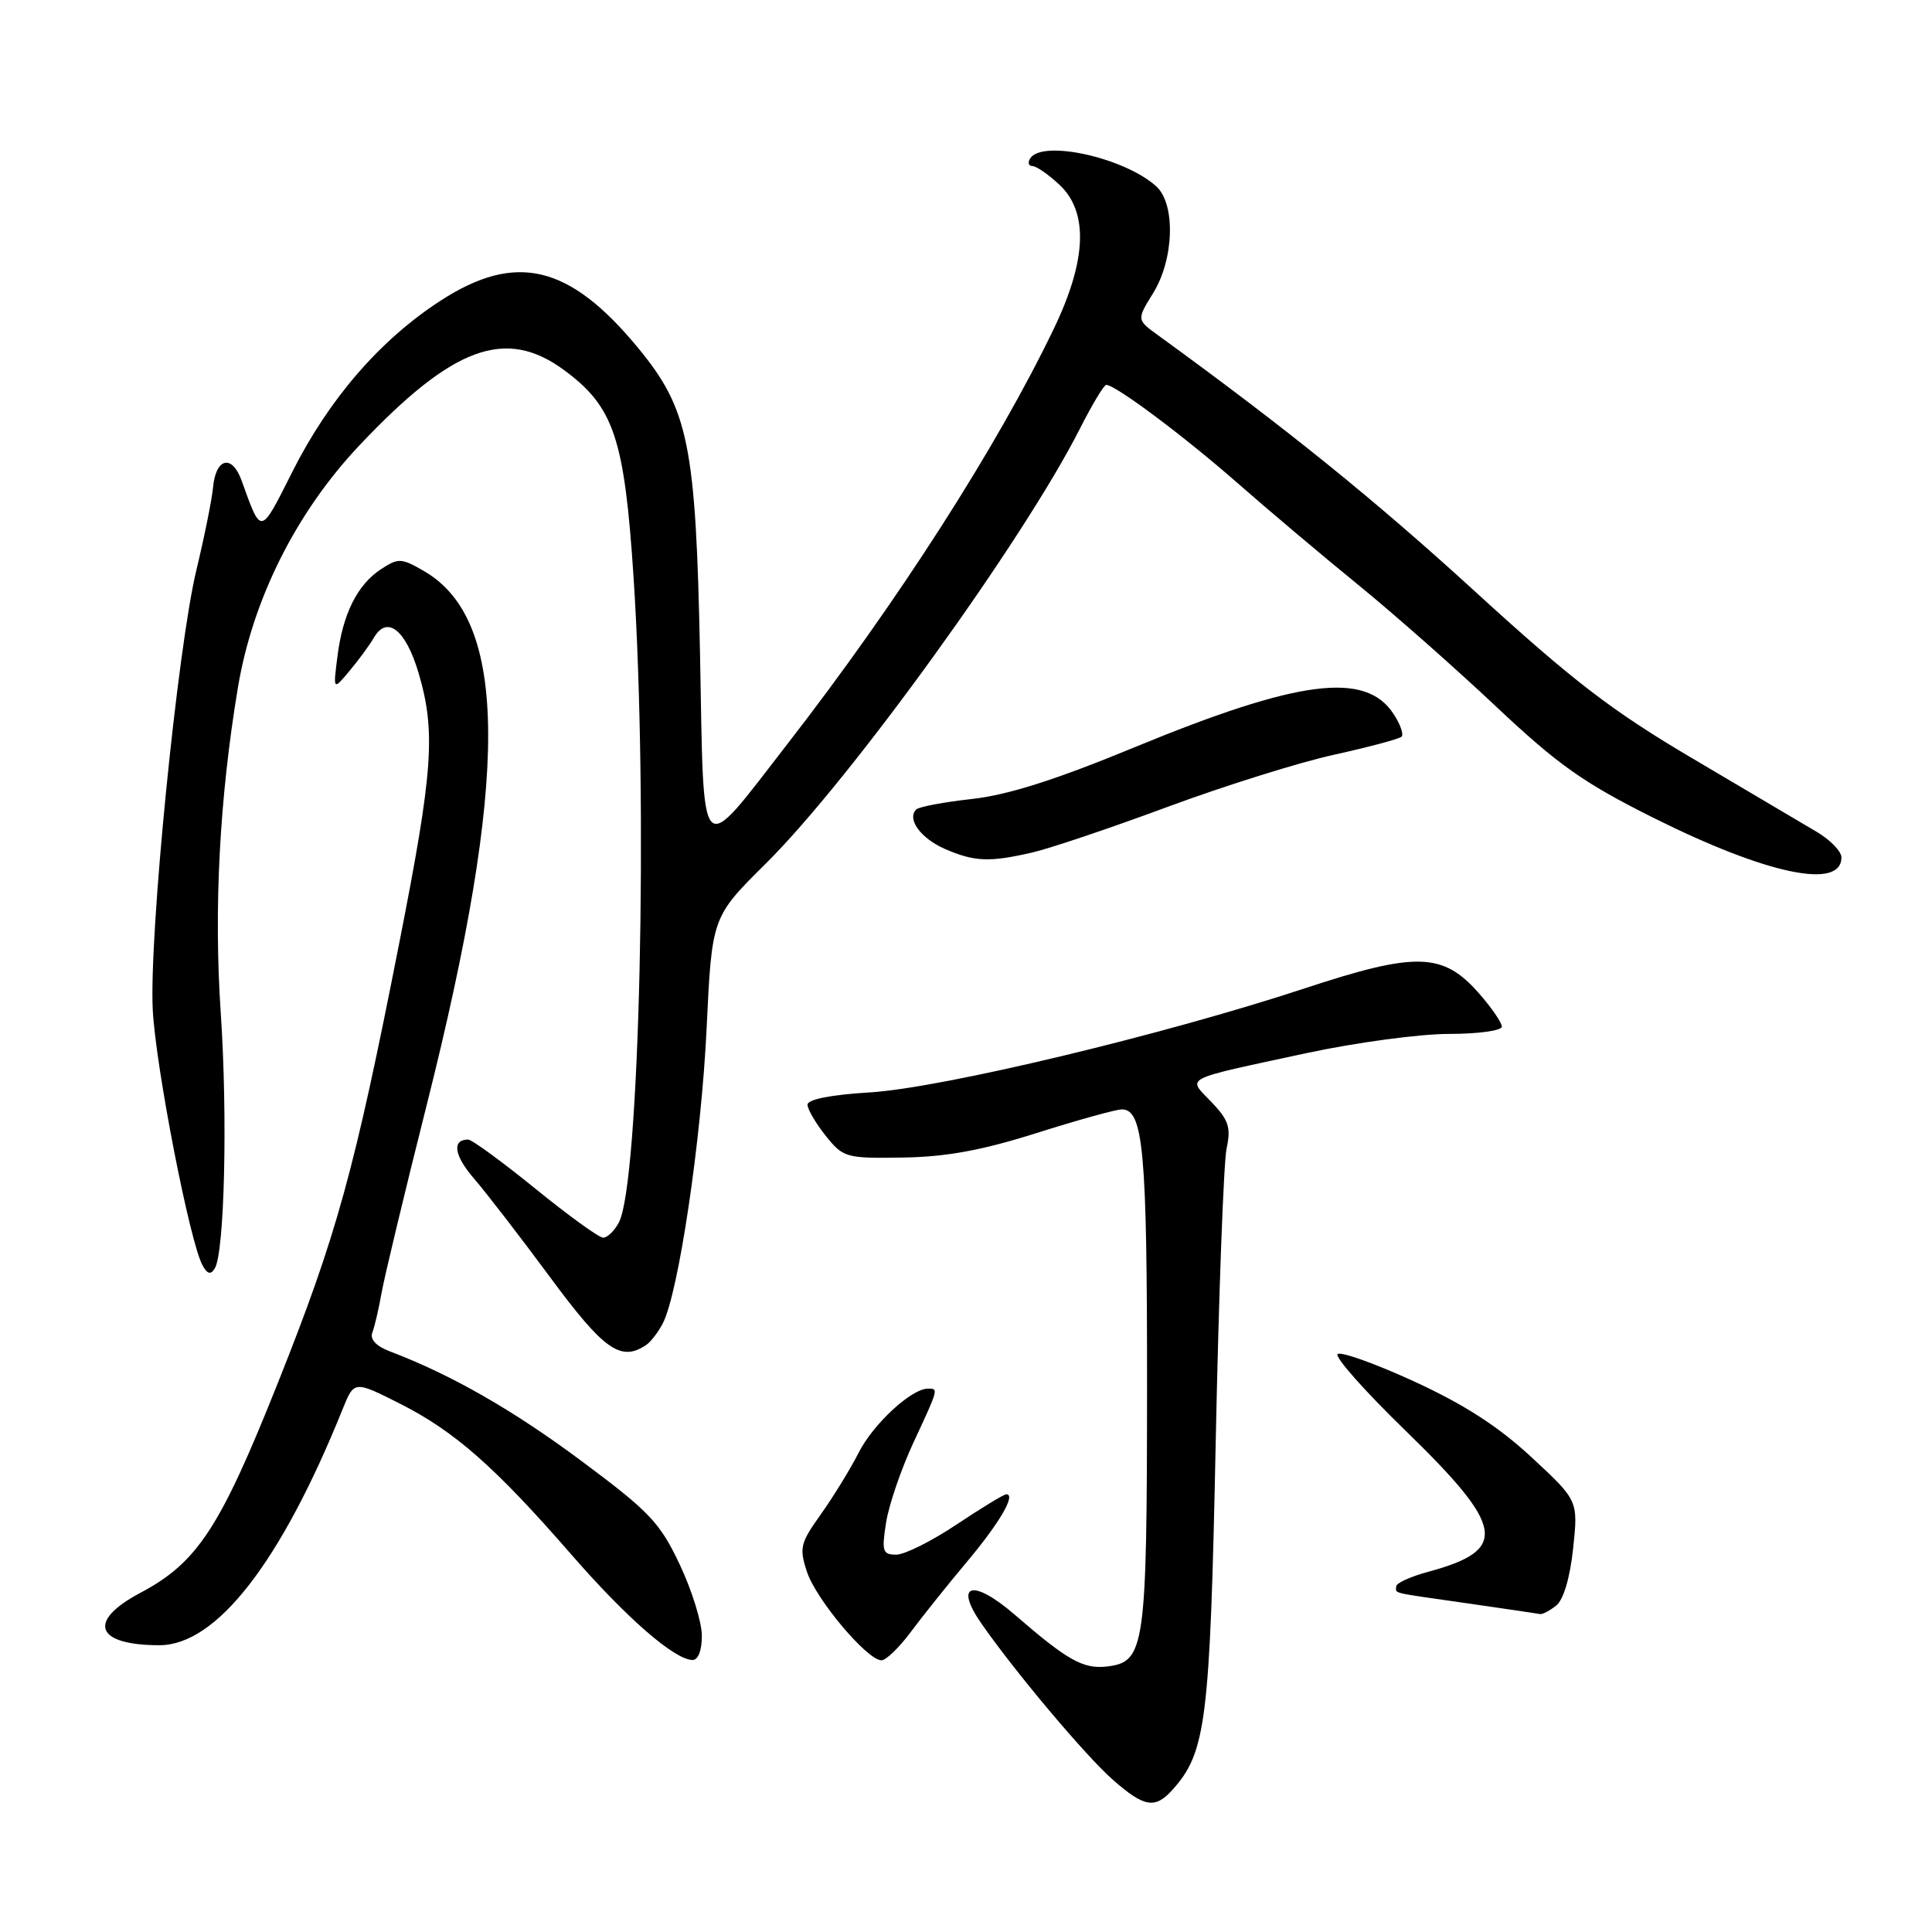 <?xml version="1.0" encoding="UTF-8" standalone="no"?>
<!DOCTYPE svg PUBLIC "-//W3C//DTD SVG 1.1//EN" "http://www.w3.org/Graphics/SVG/1.1/DTD/svg11.dtd" >
<svg xmlns="http://www.w3.org/2000/svg" xmlns:xlink="http://www.w3.org/1999/xlink" version="1.1" viewBox="0 0 256 256">
 <g >
 <path fill="currentColor"
d=" M 155.32 237.20 C 159.82 232.22 160.33 228.19 161.09 191.00 C 161.49 171.47 162.14 154.01 162.53 152.18 C 163.13 149.39 162.81 148.42 160.53 146.03 C 157.31 142.67 156.34 143.16 173.23 139.52 C 179.69 138.14 188.12 137.00 191.98 137.00 C 195.84 137.00 199.00 136.57 199.00 136.03 C 199.00 135.50 197.64 133.52 195.97 131.62 C 191.20 126.19 187.66 126.09 172.89 130.96 C 154.19 137.13 124.73 144.18 115.25 144.75 C 110.10 145.06 107.00 145.67 107.00 146.38 C 107.01 146.99 108.09 148.85 109.41 150.50 C 111.74 153.40 112.09 153.50 119.66 153.38 C 125.41 153.29 130.13 152.42 137.37 150.13 C 142.80 148.41 147.88 147.00 148.65 147.00 C 151.50 147.00 152.00 152.50 151.99 183.82 C 151.97 218.40 151.71 220.24 146.66 220.82 C 143.54 221.18 141.44 220.01 134.51 214.00 C 128.89 209.14 126.34 209.81 130.07 215.17 C 134.56 221.61 143.89 232.70 147.46 235.83 C 151.60 239.47 153.04 239.72 155.32 237.20 Z  M 93.00 216.75 C 93.00 214.96 91.68 210.71 90.06 207.29 C 87.44 201.74 86.05 200.29 77.05 193.59 C 67.99 186.84 59.77 182.14 51.65 179.06 C 49.82 178.36 48.99 177.46 49.34 176.56 C 49.64 175.78 50.19 173.42 50.56 171.32 C 50.93 169.22 53.61 158.05 56.52 146.50 C 67.50 102.90 67.41 82.21 56.23 75.70 C 53.19 73.93 52.79 73.91 50.50 75.41 C 47.35 77.47 45.42 81.33 44.71 87.00 C 44.14 91.50 44.14 91.50 46.32 88.89 C 47.52 87.46 48.98 85.47 49.56 84.47 C 51.30 81.50 53.76 83.45 55.45 89.13 C 57.76 96.93 57.40 102.12 52.93 124.82 C 46.95 155.23 44.64 163.62 36.84 183.19 C 29.15 202.49 26.17 207.04 18.58 211.07 C 11.49 214.83 12.66 218.00 21.12 218.00 C 28.69 218.00 37.22 207.01 45.40 186.72 C 46.93 182.93 46.93 182.93 53.05 186.02 C 60.24 189.66 65.61 194.38 75.72 206.00 C 83.03 214.40 89.32 219.88 91.75 219.96 C 92.50 219.98 93.00 218.71 93.00 216.75 Z  M 120.68 216.25 C 122.21 214.19 125.54 210.03 128.08 207.00 C 132.44 201.81 134.67 198.00 133.34 198.00 C 133.02 198.00 130.06 199.80 126.76 202.00 C 123.47 204.20 119.87 206.00 118.76 206.00 C 116.95 206.00 116.81 205.56 117.41 201.75 C 117.78 199.41 119.41 194.64 121.04 191.14 C 124.39 183.94 124.37 184.00 122.96 184.00 C 120.77 184.00 115.71 188.67 113.77 192.50 C 112.65 194.70 110.39 198.37 108.76 200.66 C 106.04 204.47 105.88 205.12 106.93 208.28 C 108.13 211.94 114.92 220.00 116.80 220.00 C 117.40 220.00 119.15 218.31 120.68 216.25 Z  M 206.20 212.75 C 207.17 211.98 208.03 209.08 208.45 205.17 C 209.12 198.83 209.12 198.83 202.93 193.09 C 198.55 189.02 193.99 186.08 187.34 183.03 C 182.17 180.66 177.63 179.04 177.24 179.43 C 176.84 179.82 180.90 184.39 186.25 189.58 C 199.44 202.40 199.92 205.38 189.25 208.27 C 186.91 208.90 185.00 209.77 185.00 210.21 C 185.00 211.20 183.98 210.95 194.50 212.46 C 199.45 213.17 203.75 213.81 204.06 213.87 C 204.37 213.94 205.33 213.44 206.20 212.75 Z  M 85.60 178.23 C 86.21 177.83 87.20 176.55 87.81 175.38 C 89.90 171.41 92.93 151.05 93.63 136.27 C 94.33 121.51 94.33 121.51 101.47 114.43 C 112.69 103.32 135.65 71.52 143.12 56.75 C 144.72 53.59 146.28 51.00 146.58 51.00 C 147.81 51.00 156.86 57.77 163.97 64.00 C 168.11 67.63 175.32 73.71 180.00 77.52 C 184.68 81.33 192.89 88.58 198.26 93.64 C 206.44 101.34 209.83 103.74 219.08 108.36 C 234.07 115.85 244.00 117.95 244.00 113.61 C 244.00 112.82 242.54 111.30 240.75 110.24 C 238.96 109.18 231.60 104.83 224.39 100.57 C 213.57 94.19 208.50 90.30 195.39 78.32 C 182.03 66.12 170.62 56.90 153.46 44.43 C 150.61 42.37 150.61 42.37 152.81 38.82 C 155.58 34.32 155.79 27.03 153.21 24.69 C 149.00 20.88 138.07 18.46 136.50 21.00 C 136.16 21.55 136.29 22.00 136.79 22.00 C 137.30 22.00 138.90 23.10 140.35 24.45 C 144.25 28.06 144.01 34.45 139.65 43.53 C 132.11 59.22 118.96 79.73 104.40 98.50 C 92.45 113.90 93.30 114.75 92.76 86.82 C 92.21 58.92 91.26 54.22 84.50 46.04 C 75.43 35.07 68.35 33.39 58.41 39.82 C 50.41 44.99 43.62 52.82 38.76 62.47 C 34.44 71.04 34.66 71.00 32.01 63.67 C 30.74 60.15 28.59 60.67 28.23 64.58 C 28.08 66.18 27.09 71.10 26.03 75.50 C 23.51 85.95 19.74 123.98 20.24 133.81 C 20.64 141.44 25.16 164.68 26.85 167.69 C 27.49 168.83 27.92 168.94 28.46 168.07 C 29.75 165.97 30.18 147.93 29.25 134.22 C 28.32 120.38 29.08 105.82 31.51 91.19 C 33.45 79.46 39.23 67.91 47.60 59.04 C 59.98 45.92 66.98 43.33 74.73 49.03 C 81.35 53.90 82.74 58.05 83.95 76.48 C 85.91 106.36 84.76 156.84 82.00 161.99 C 81.41 163.10 80.48 164.00 79.92 164.00 C 79.37 164.00 75.32 161.07 70.93 157.50 C 66.53 153.93 62.53 151.00 62.03 151.00 C 59.84 151.00 60.17 153.12 62.83 156.19 C 64.40 158.01 68.94 163.89 72.90 169.25 C 80.02 178.89 82.25 180.47 85.60 178.23 Z  M 136.78 112.96 C 139.13 112.42 147.23 109.69 154.78 106.89 C 162.32 104.10 172.25 100.99 176.84 99.99 C 181.42 98.98 185.42 97.91 185.72 97.61 C 186.02 97.31 185.54 95.94 184.64 94.58 C 180.93 88.92 172.07 90.06 150.35 99.01 C 139.87 103.34 133.52 105.35 128.78 105.87 C 125.08 106.28 121.76 106.90 121.40 107.26 C 120.13 108.53 122.01 111.10 125.23 112.50 C 129.13 114.19 131.10 114.27 136.78 112.96 Z "/>
</g>
</svg>